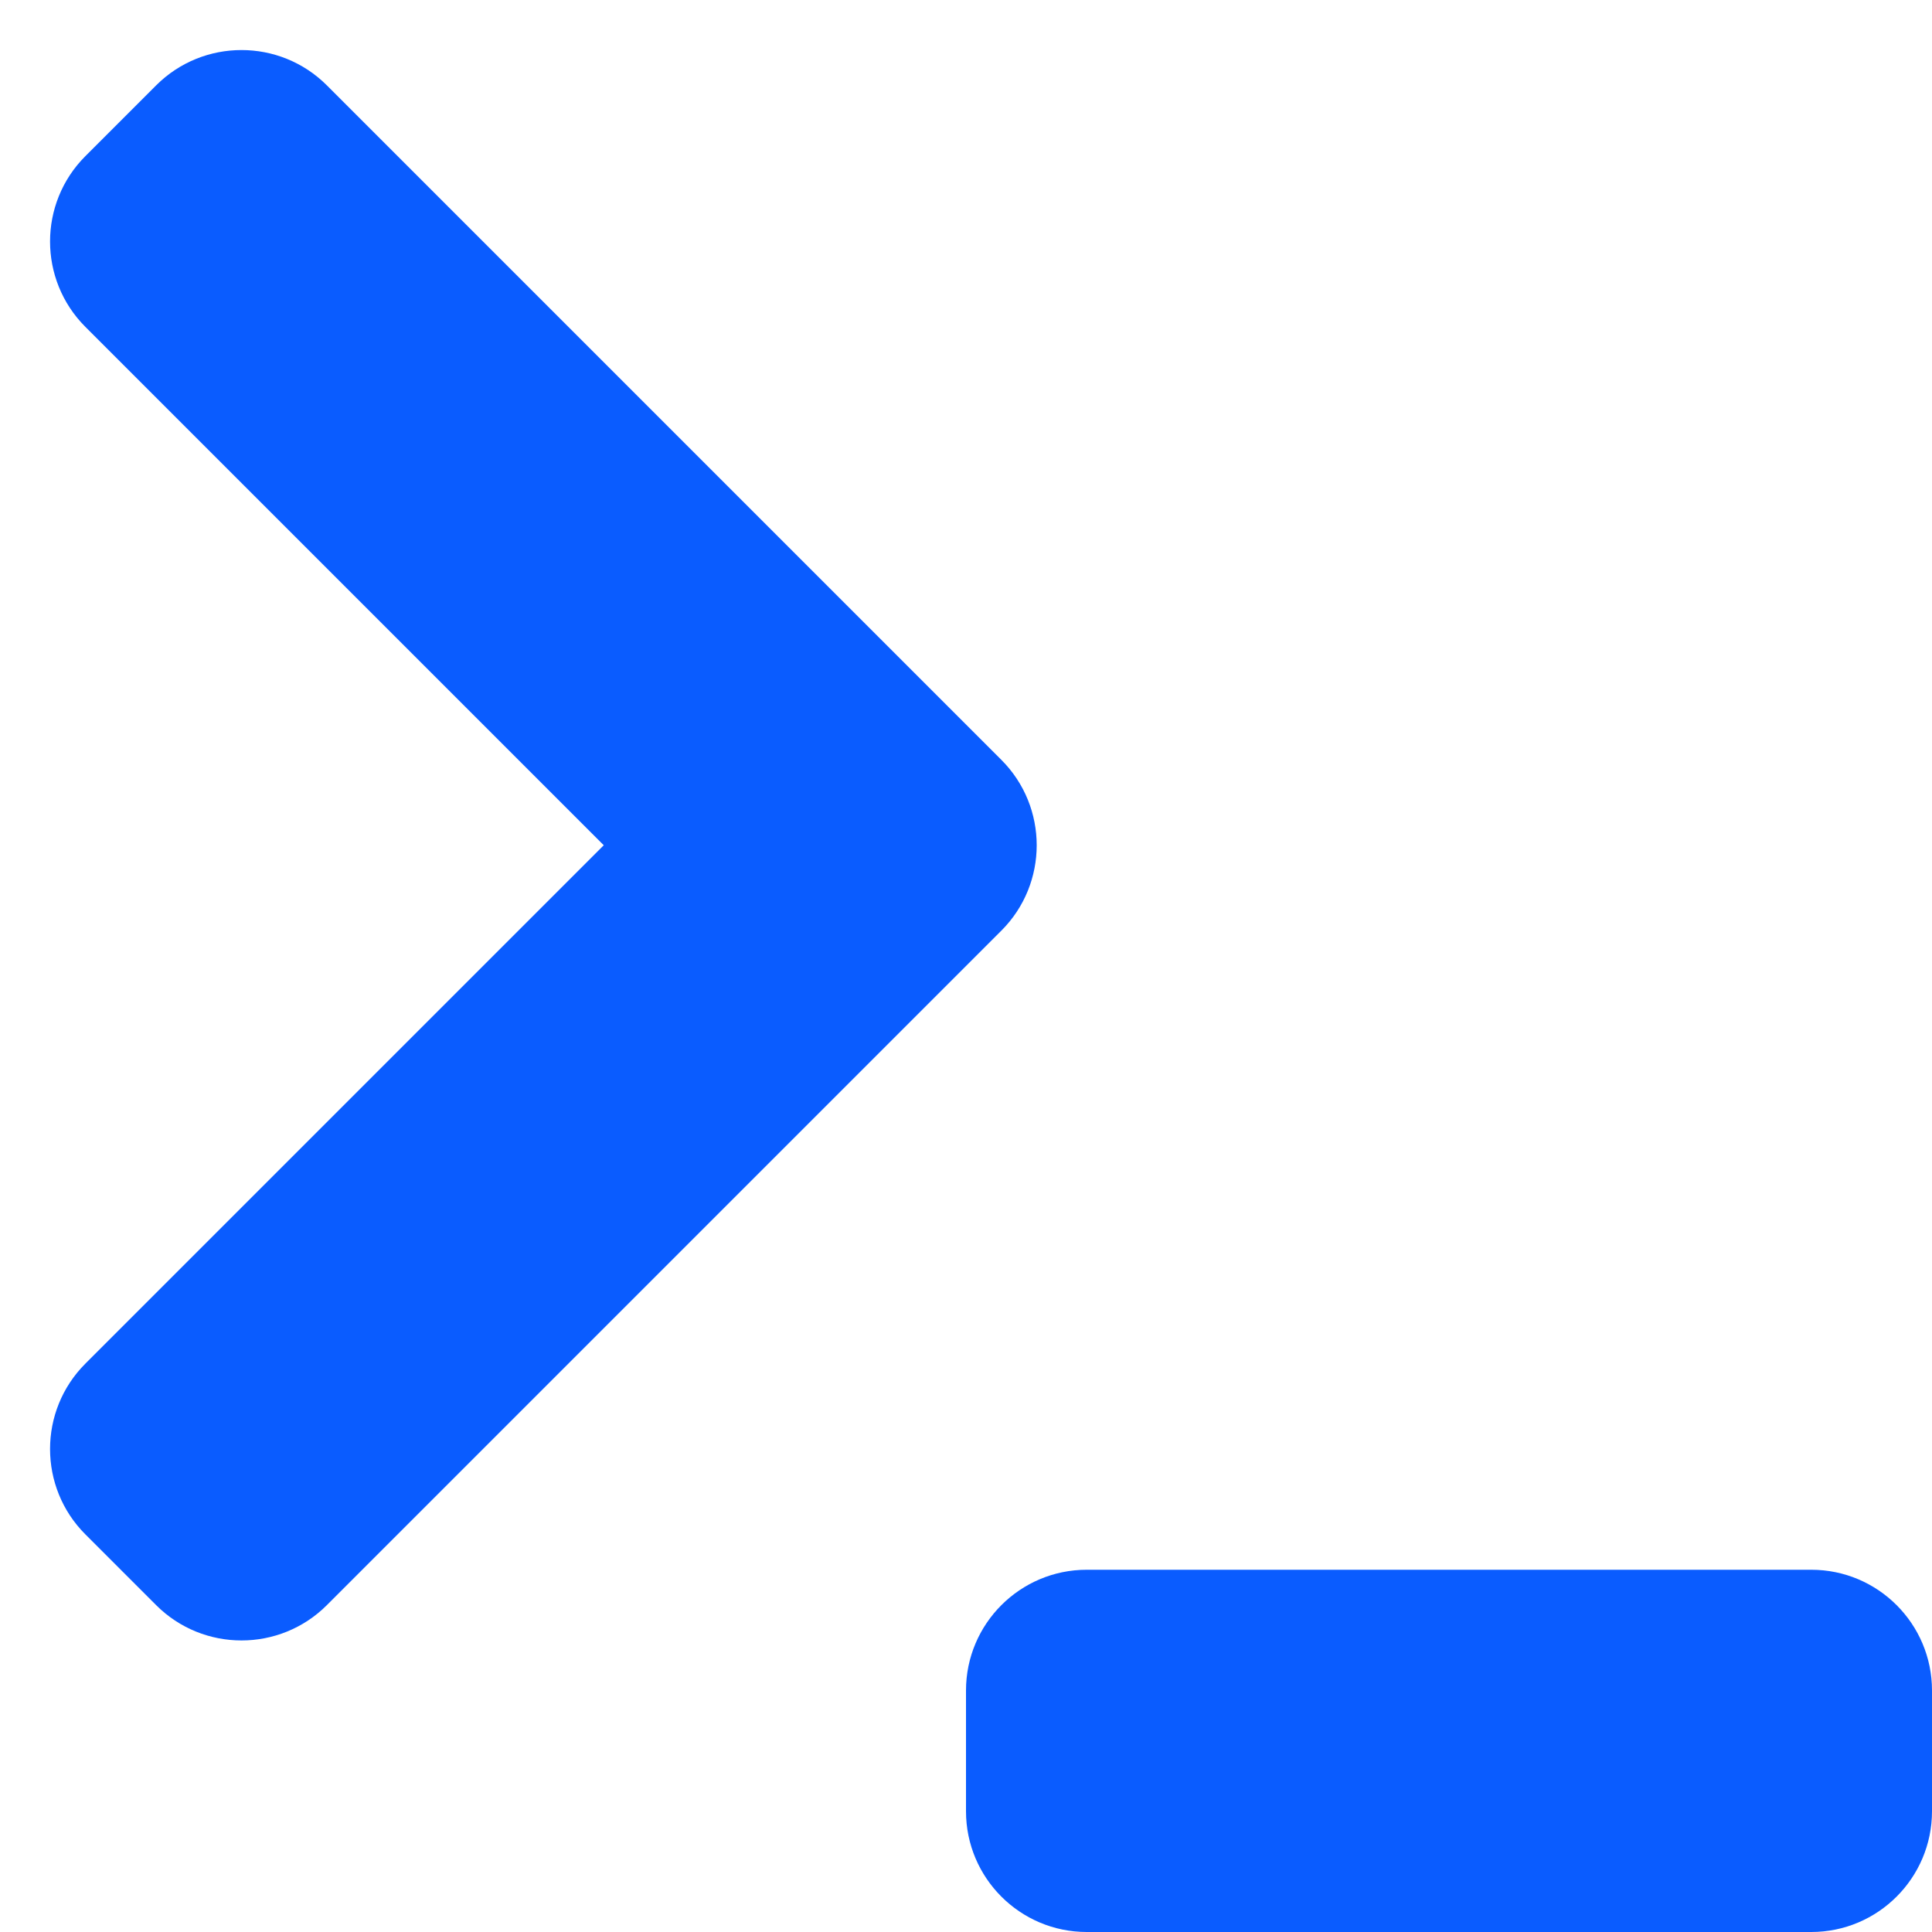<svg xmlns="http://www.w3.org/2000/svg" width="16" height="16" viewBox="0 0 16 16"><path fill="#0A5CFF" fill-rule="evenodd" d="M9 13 15 13C15.552 13 16 13.448 16 14L16 15C16 15.552 15.552 16 15 16L9 16C8.448 16 8 15.552 8 15L8 14C8 13.448 8.448 13 9 13ZM2.707.707 8.293 6.293C8.683 6.683 8.683 7.317 8.293 7.707L2.707 13.293C2.317 13.683 1.683 13.683 1.293 13.293L.707 12.707C.317 12.317.317 11.683.707 11.293L5 7 5 7 .707 2.707C.317 2.317.317 1.683.707 1.293L1.293.707C1.683.317 2.317.317 2.707.707Z"/></svg>